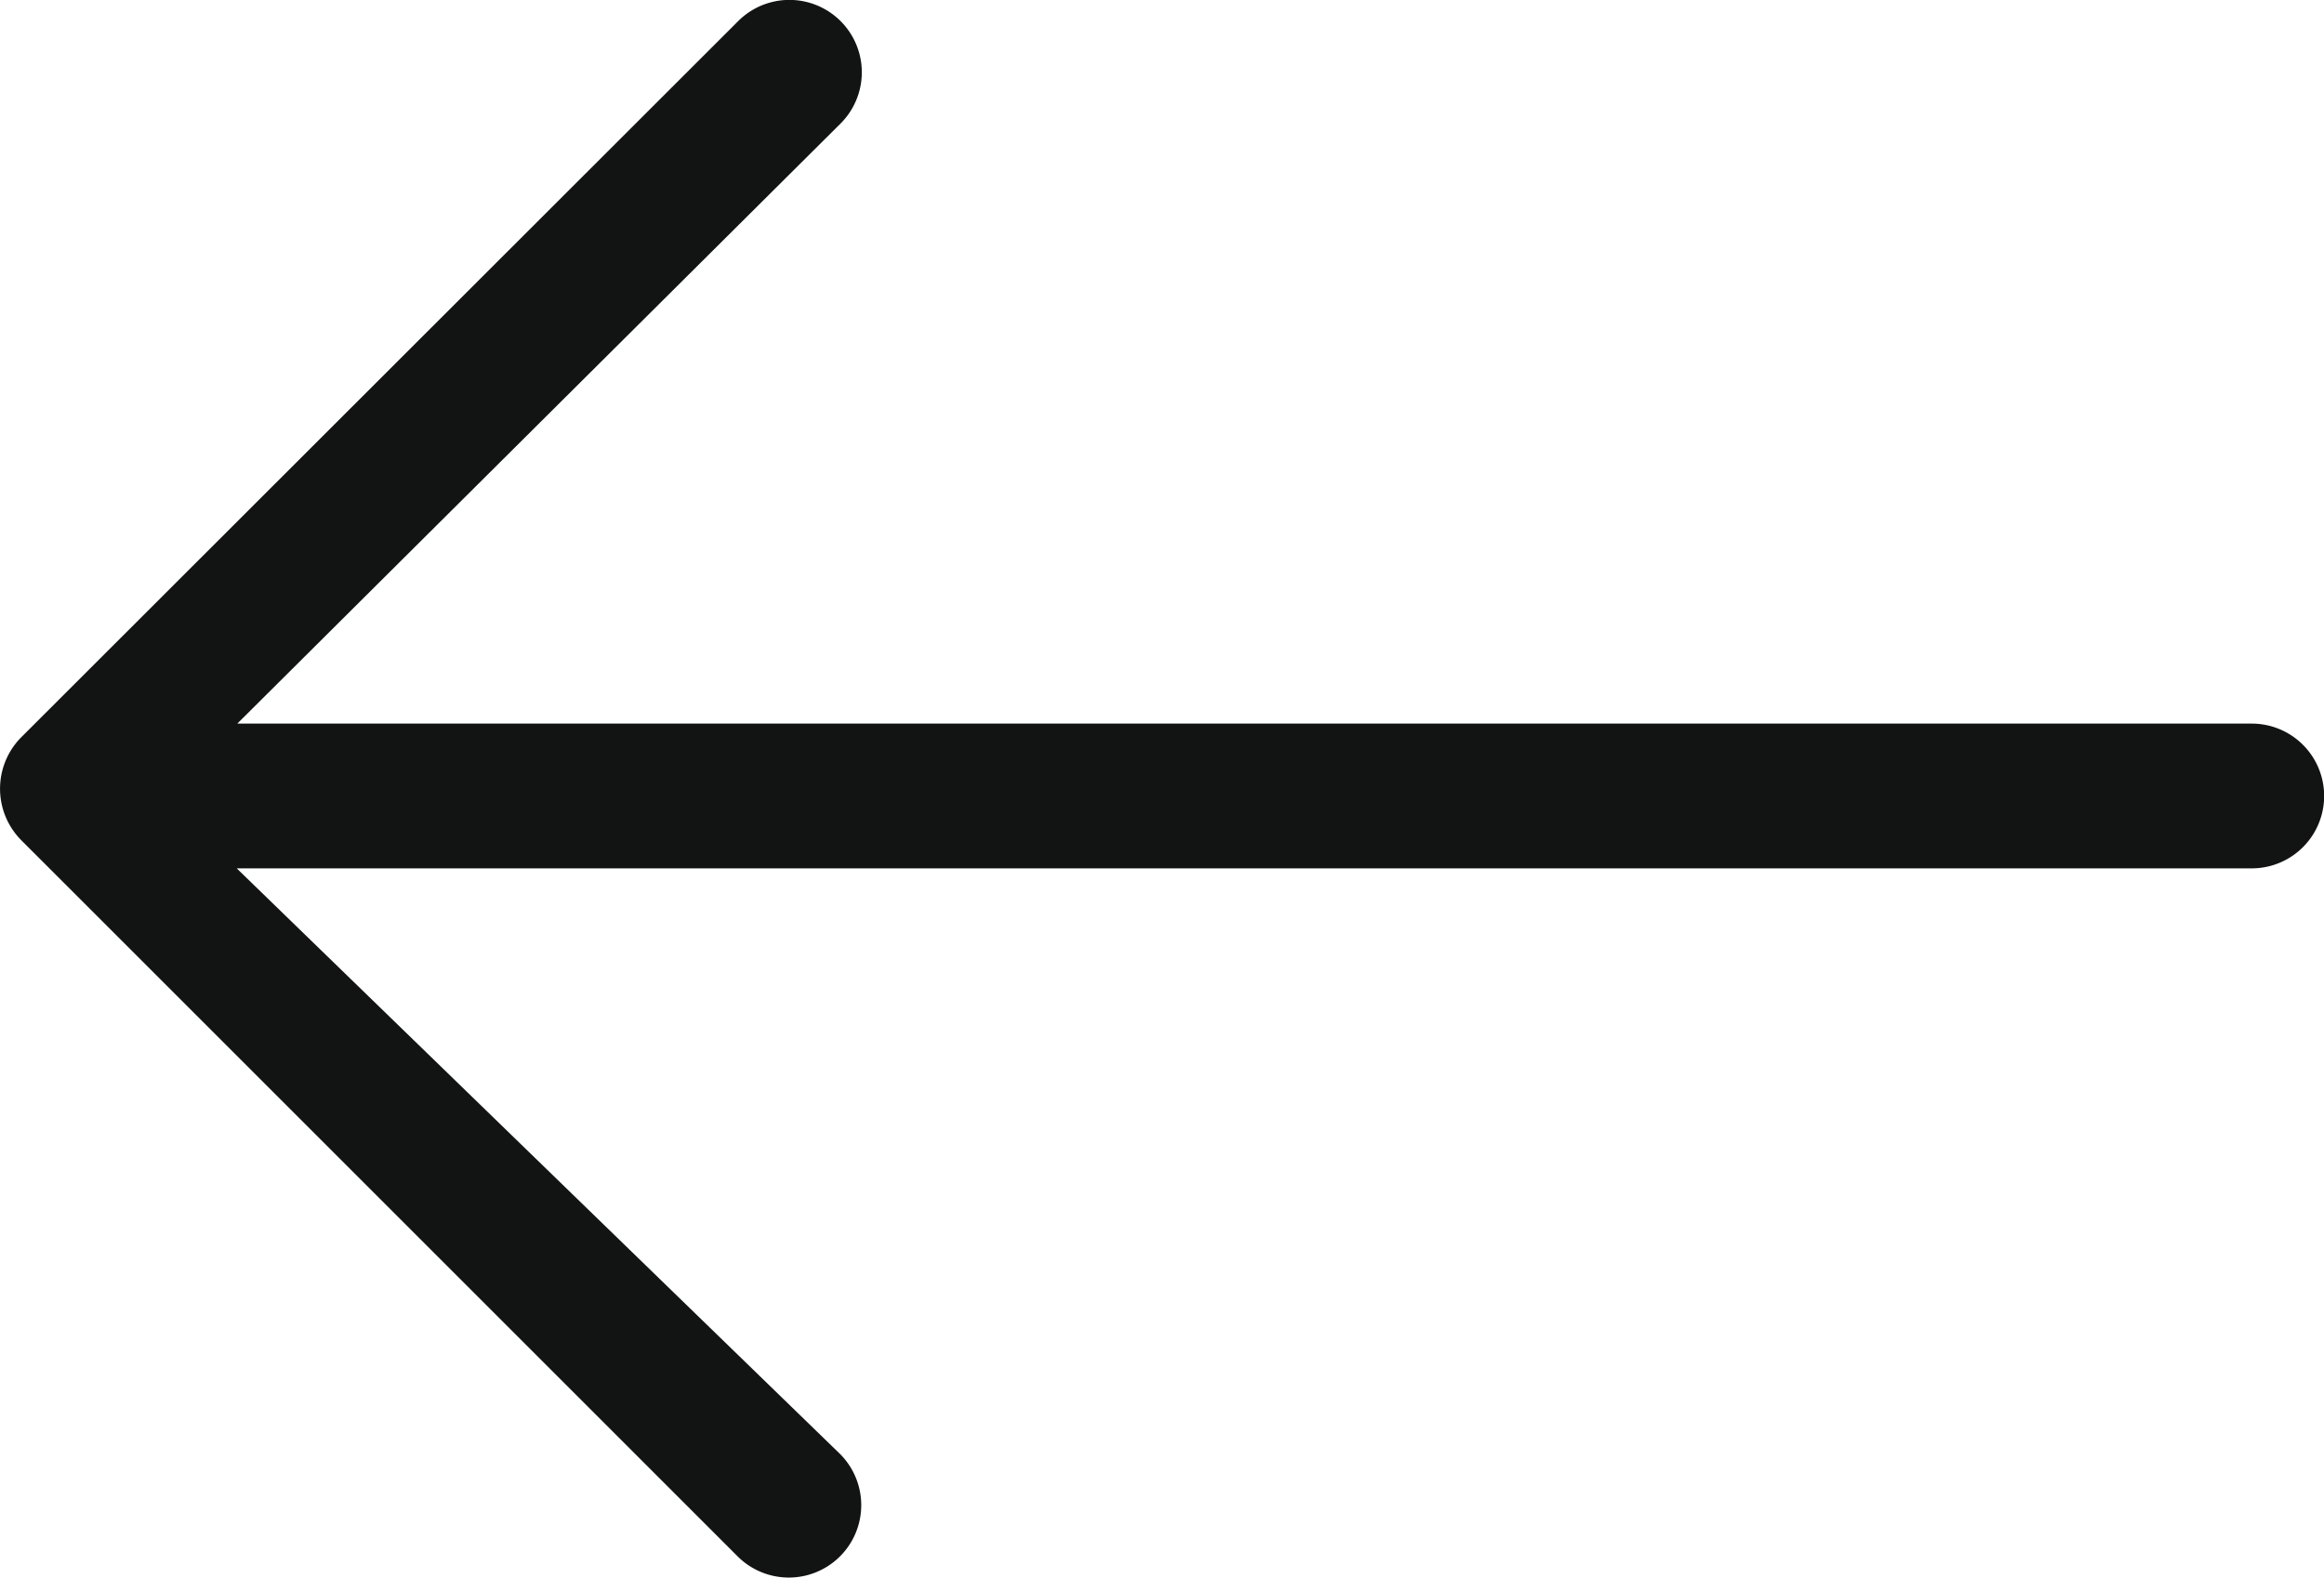 <svg xmlns="http://www.w3.org/2000/svg" width="16.179" height="10.986" viewBox="0 0 16.179 10.986">
  <path id="arrow-left" d="M15.676,10.039H1.652l4.2-4.179a.5.5,0,1,0-.713-.713L.146,10.136a.509.509,0,0,0,0,.713l4.989,4.989a.5.5,0,0,0,.713-.713l-4.2-4.078H15.676a.5.5,0,0,0,0-1.008Z" transform="translate(0 -5)" fill="#121313" fill-rule="evenodd"/>
</svg>
